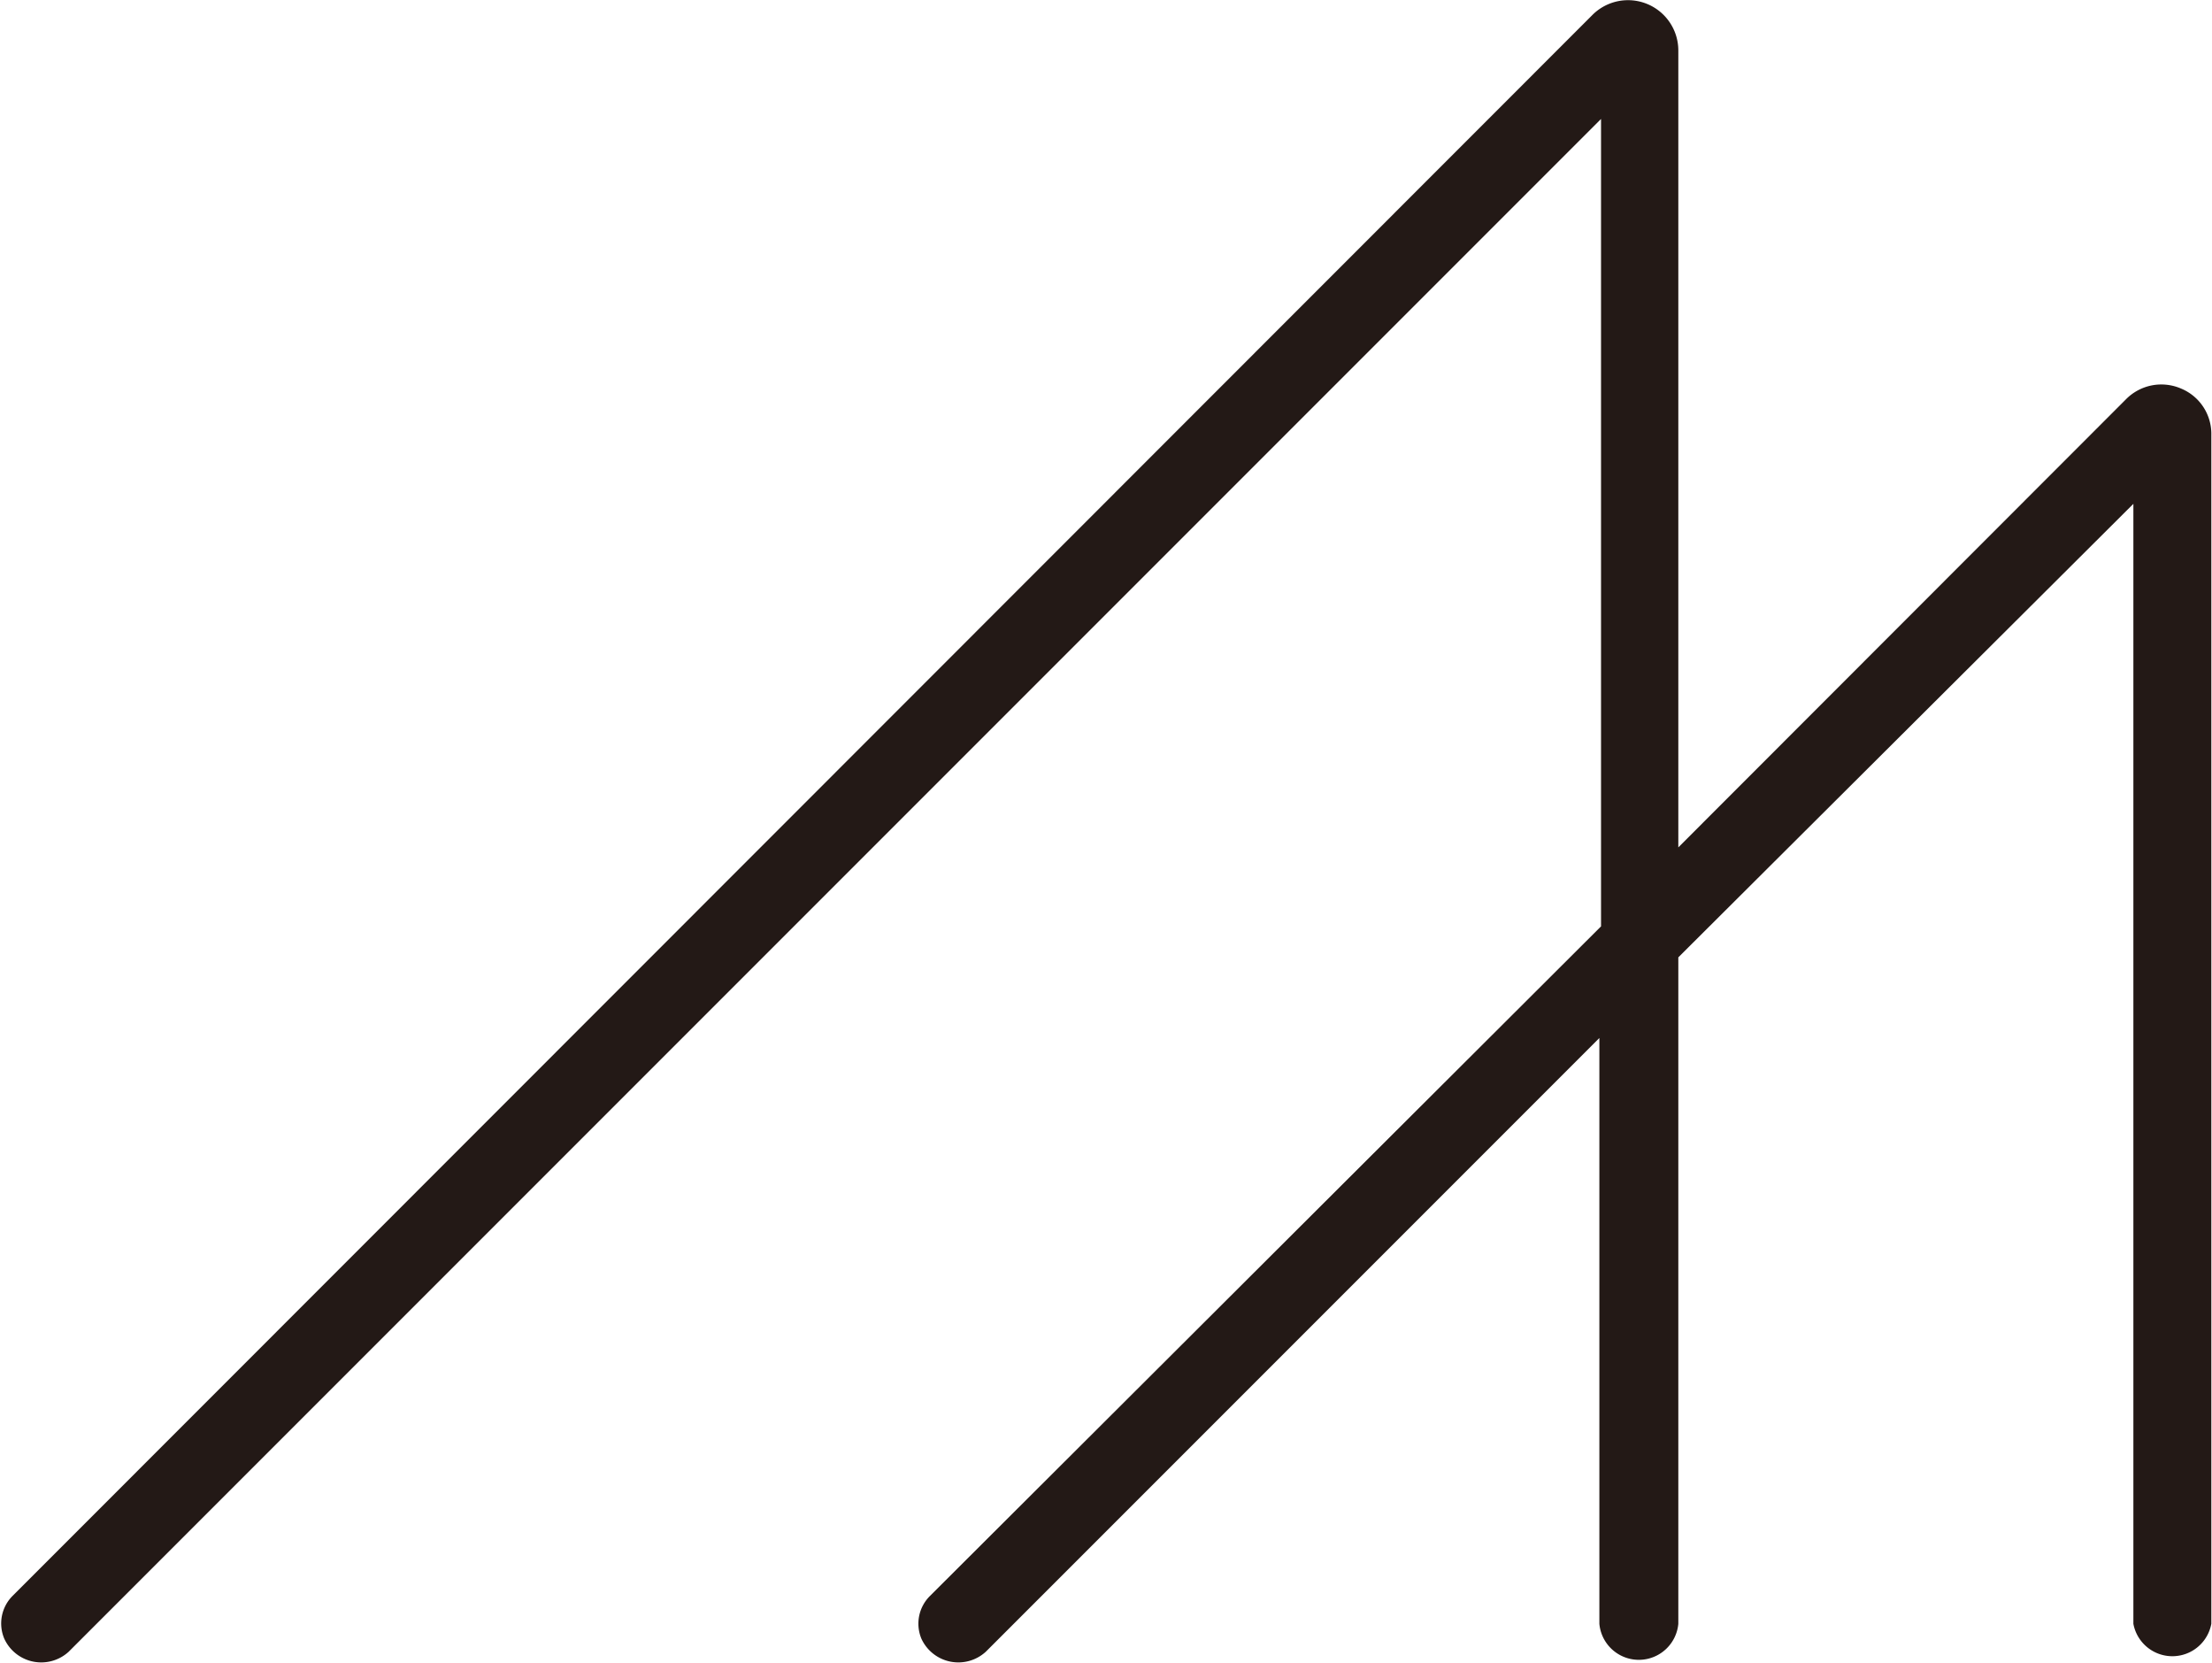 <svg id="图层_1" data-name="图层 1" xmlns="http://www.w3.org/2000/svg" viewBox="0 0 66.4 49.91"><defs><style>.cls-1{fill:#231916;}</style></defs><title>molstack-no-letter</title><path class="cls-1" d="M70.09,15.93a1.49,1.49,0,0,0-1.65.32L55,29.7V5.79a1.51,1.51,0,0,0-2.58-1.07L5,52.16a1.17,1.17,0,0,0-.25,1.29,1.22,1.22,0,0,0,1.93.39l46-46V32.07L32.54,52.16a1.17,1.17,0,0,0-.26,1.29,1.22,1.22,0,0,0,1.93.39L52.63,35.42V53A1.19,1.19,0,0,0,55,53v-20L68.66,19.39V53A1.19,1.19,0,0,0,71,53V17.32A1.47,1.47,0,0,0,70.09,15.93Z" transform="translate(-4.62 -4.27)"/></svg>